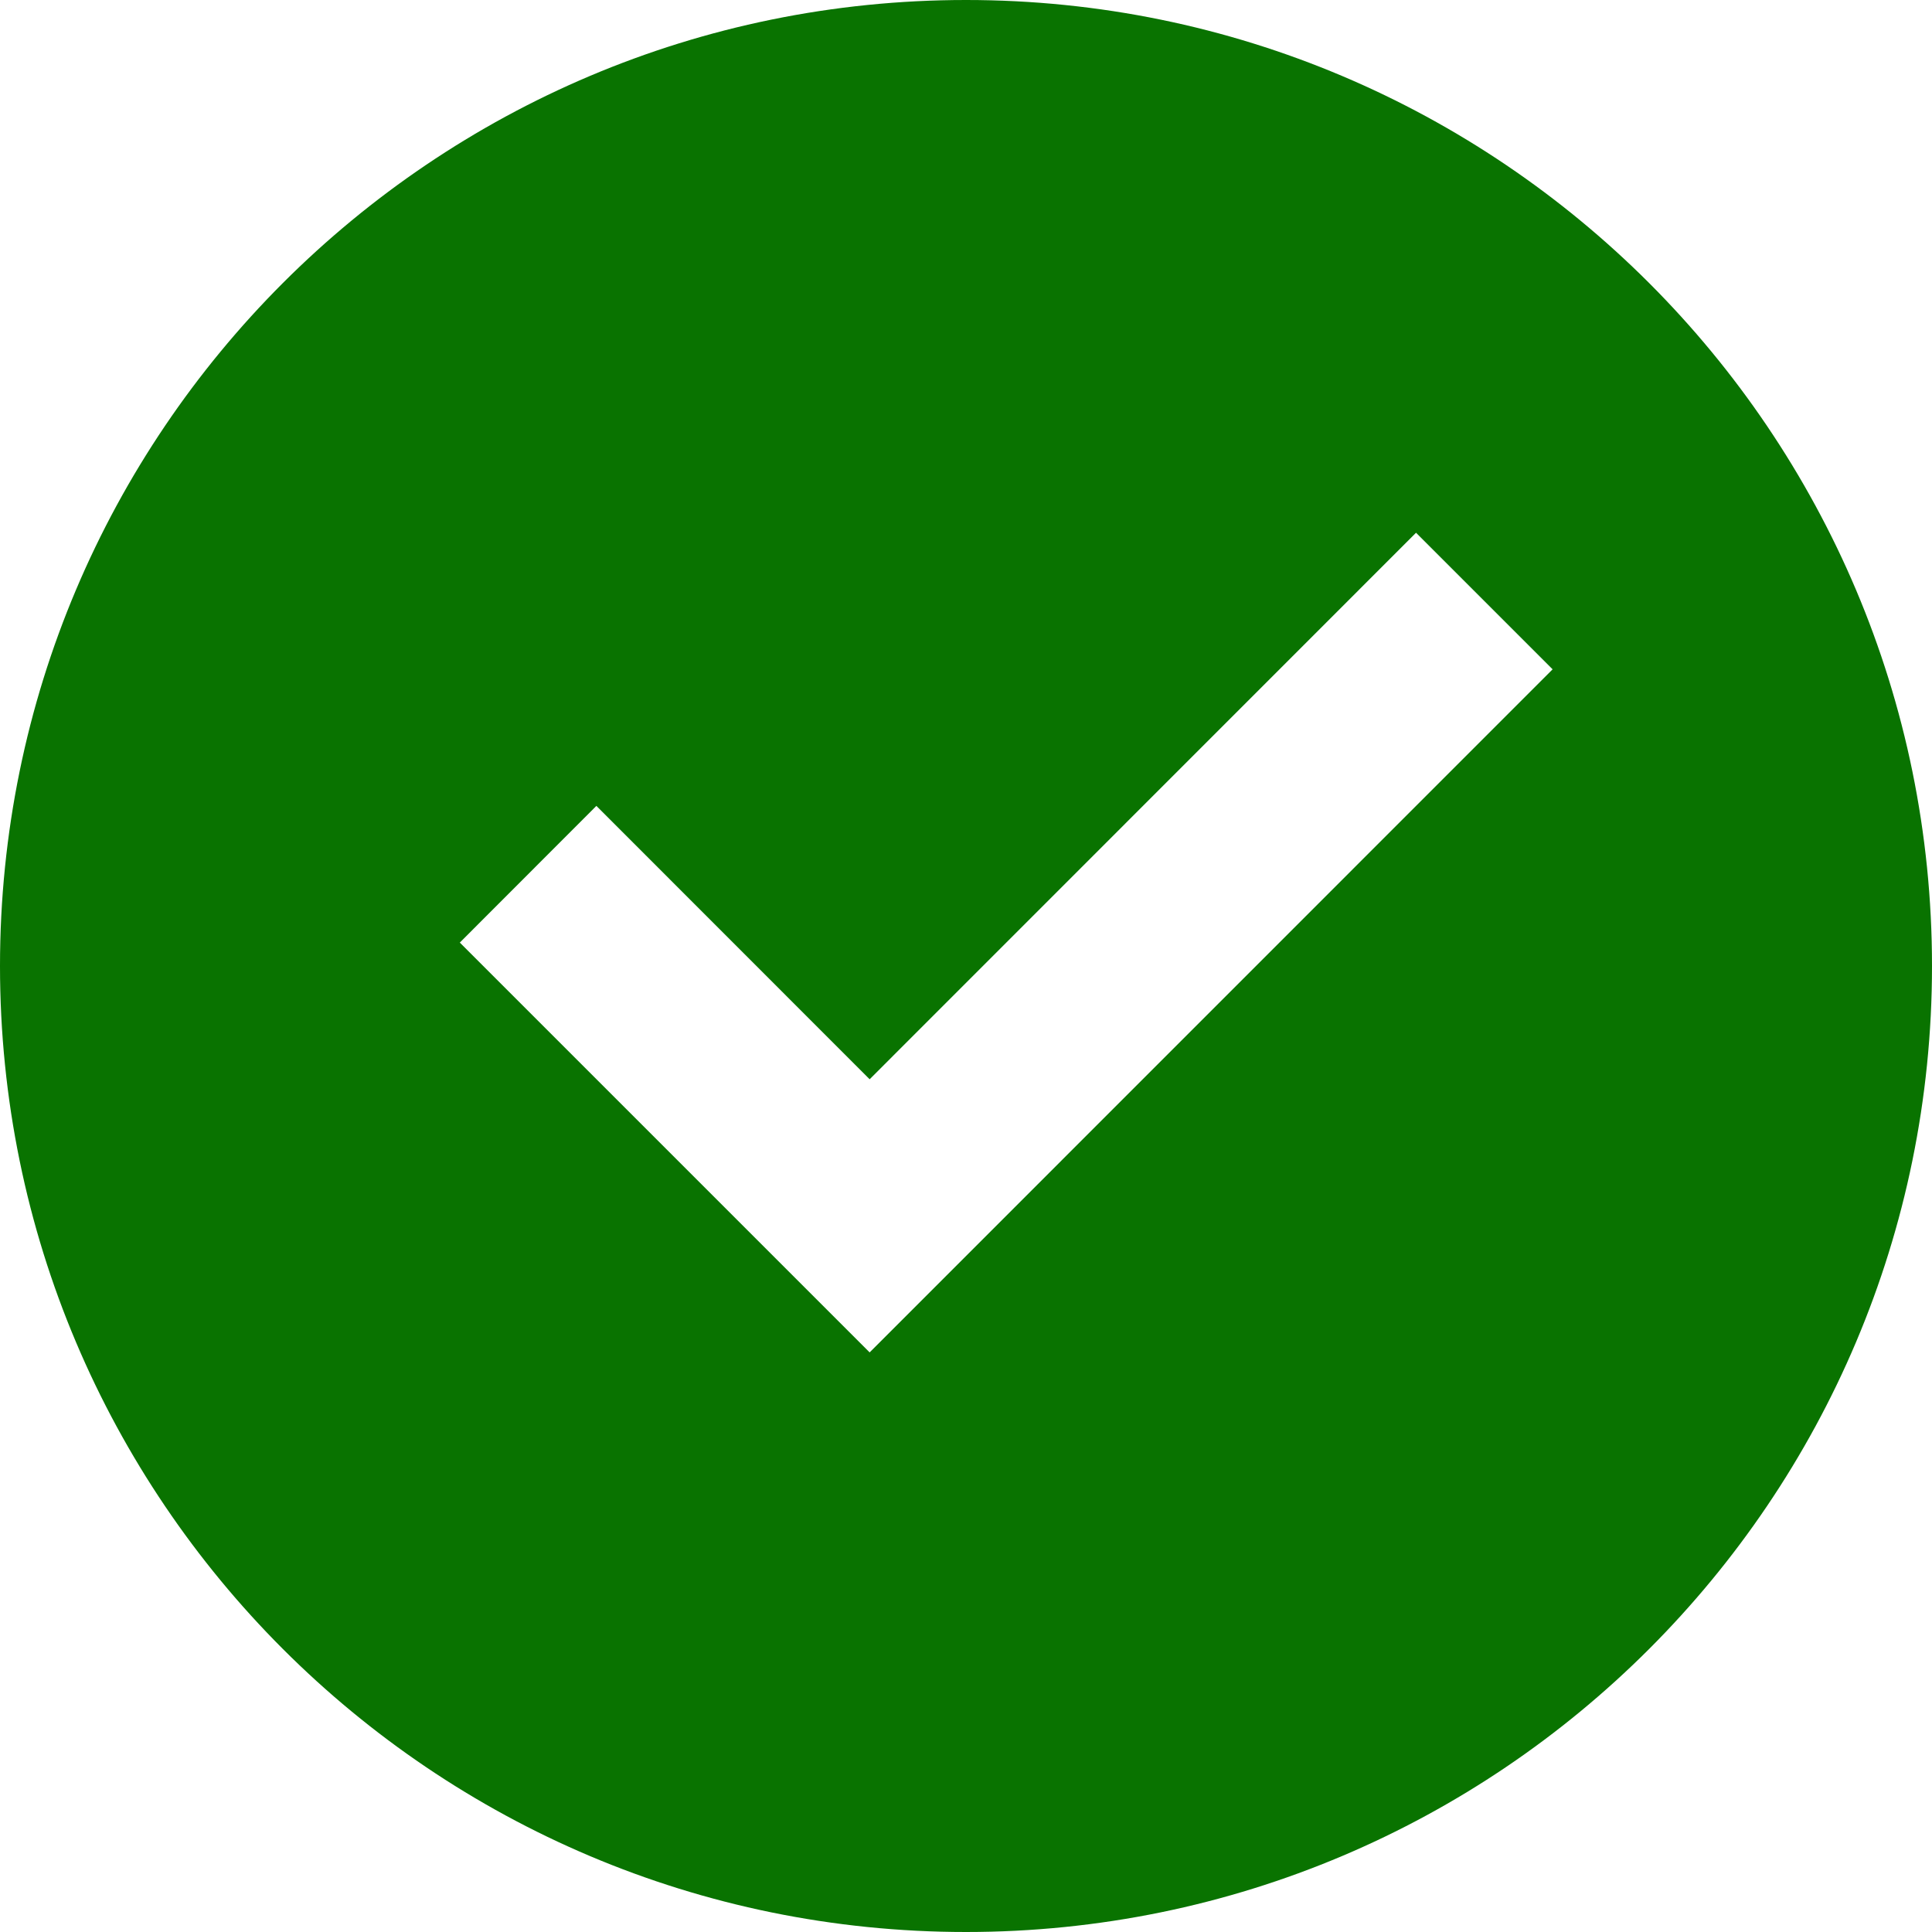 <svg width="16" height="16" viewBox="0 0 16 16" fill="none" xmlns="http://www.w3.org/2000/svg">
<path d="M8 16C3.582 16 0 12.418 0 8C0 3.582 3.582 0 8 0C12.418 0 16 3.582 16 8C16 12.418 12.418 16 8 16ZM7.202 11.2L12.858 5.543L11.727 4.412L7.202 8.938L4.939 6.674L3.808 7.806L7.202 11.2Z" fill="#097300"/>
</svg>
